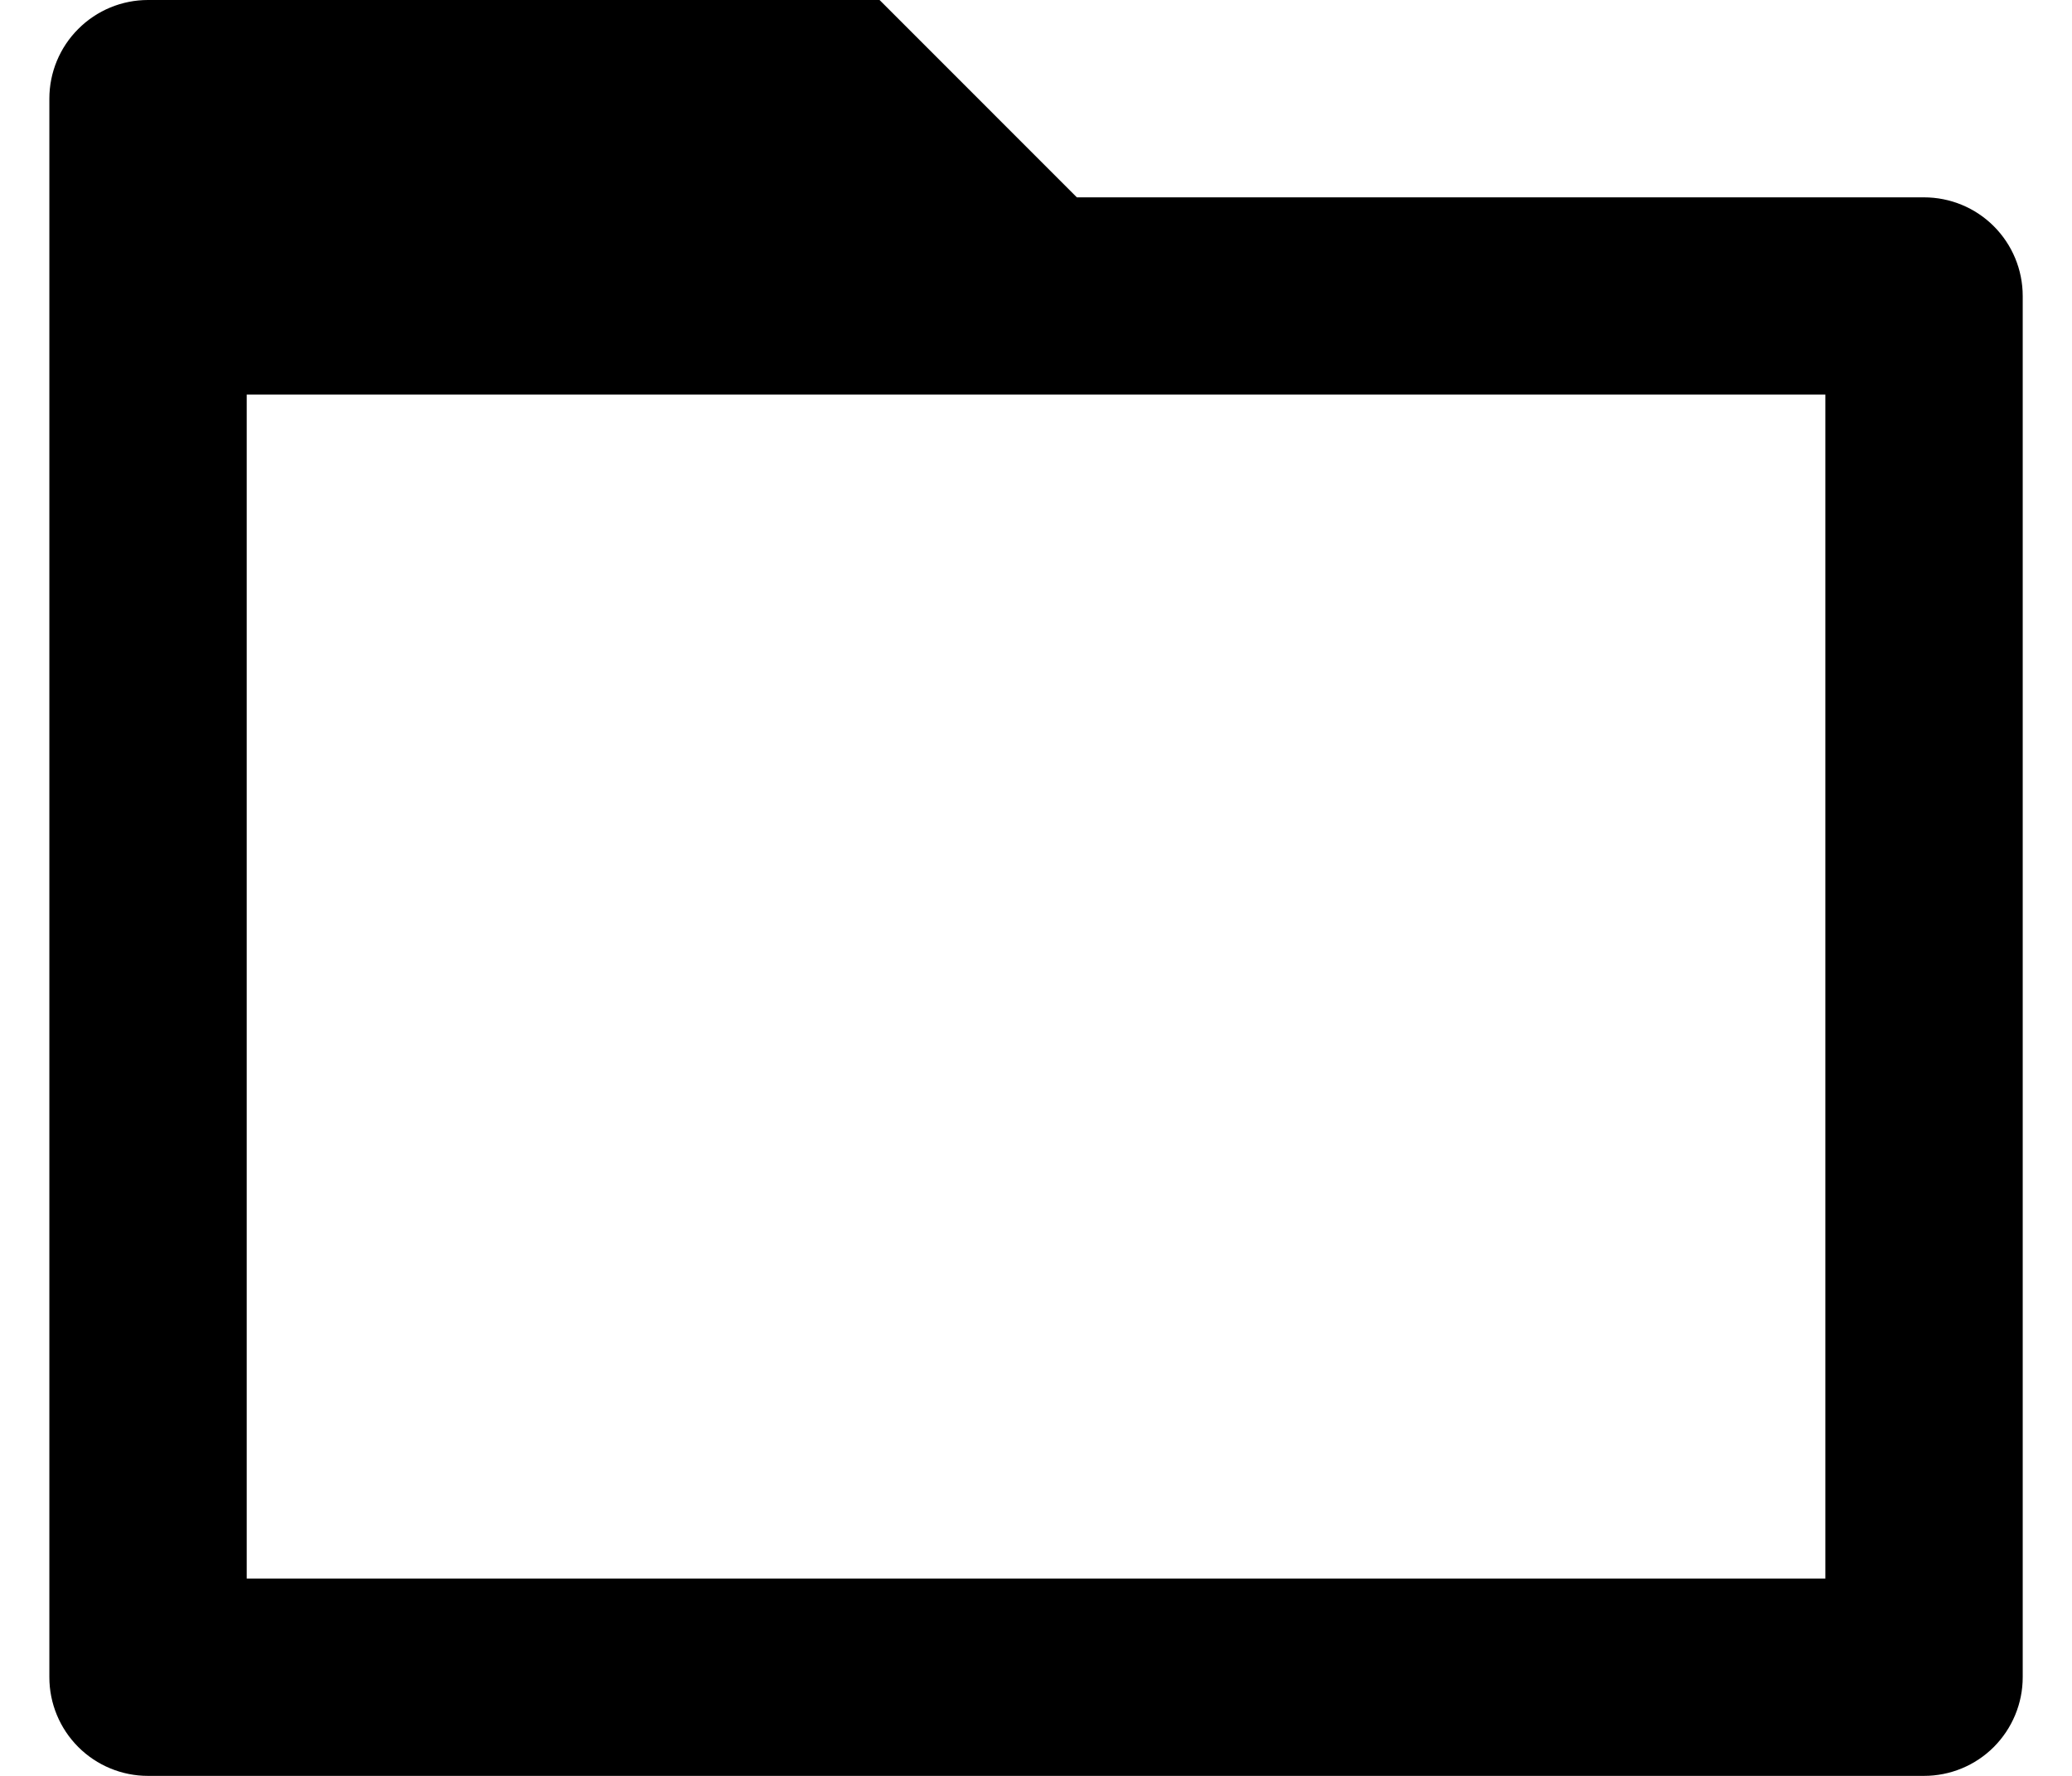 <svg width="28" height="24" viewBox="0 0 28 24" xmlns="http://www.w3.org/2000/svg">
    <path d="M14.552 2.667H26C26.354 2.667 26.693 2.807 26.943 3.057C27.193 3.307 27.334 3.646 27.334 4V22.667C27.334 23.02 27.193 23.359 26.943 23.61C26.693 23.86 26.354 24 26 24H2C1.647 24 1.308 23.86 1.058 23.61C0.807 23.359 0.667 23.02 0.667 22.667V1.333C0.667 0.98 0.807 0.641 1.058 0.391C1.308 0.14 1.647 0 2 0H11.886L14.552 2.667ZM3.334 5.333V21.333H24.667V5.333H3.334Z"/>
</svg>
